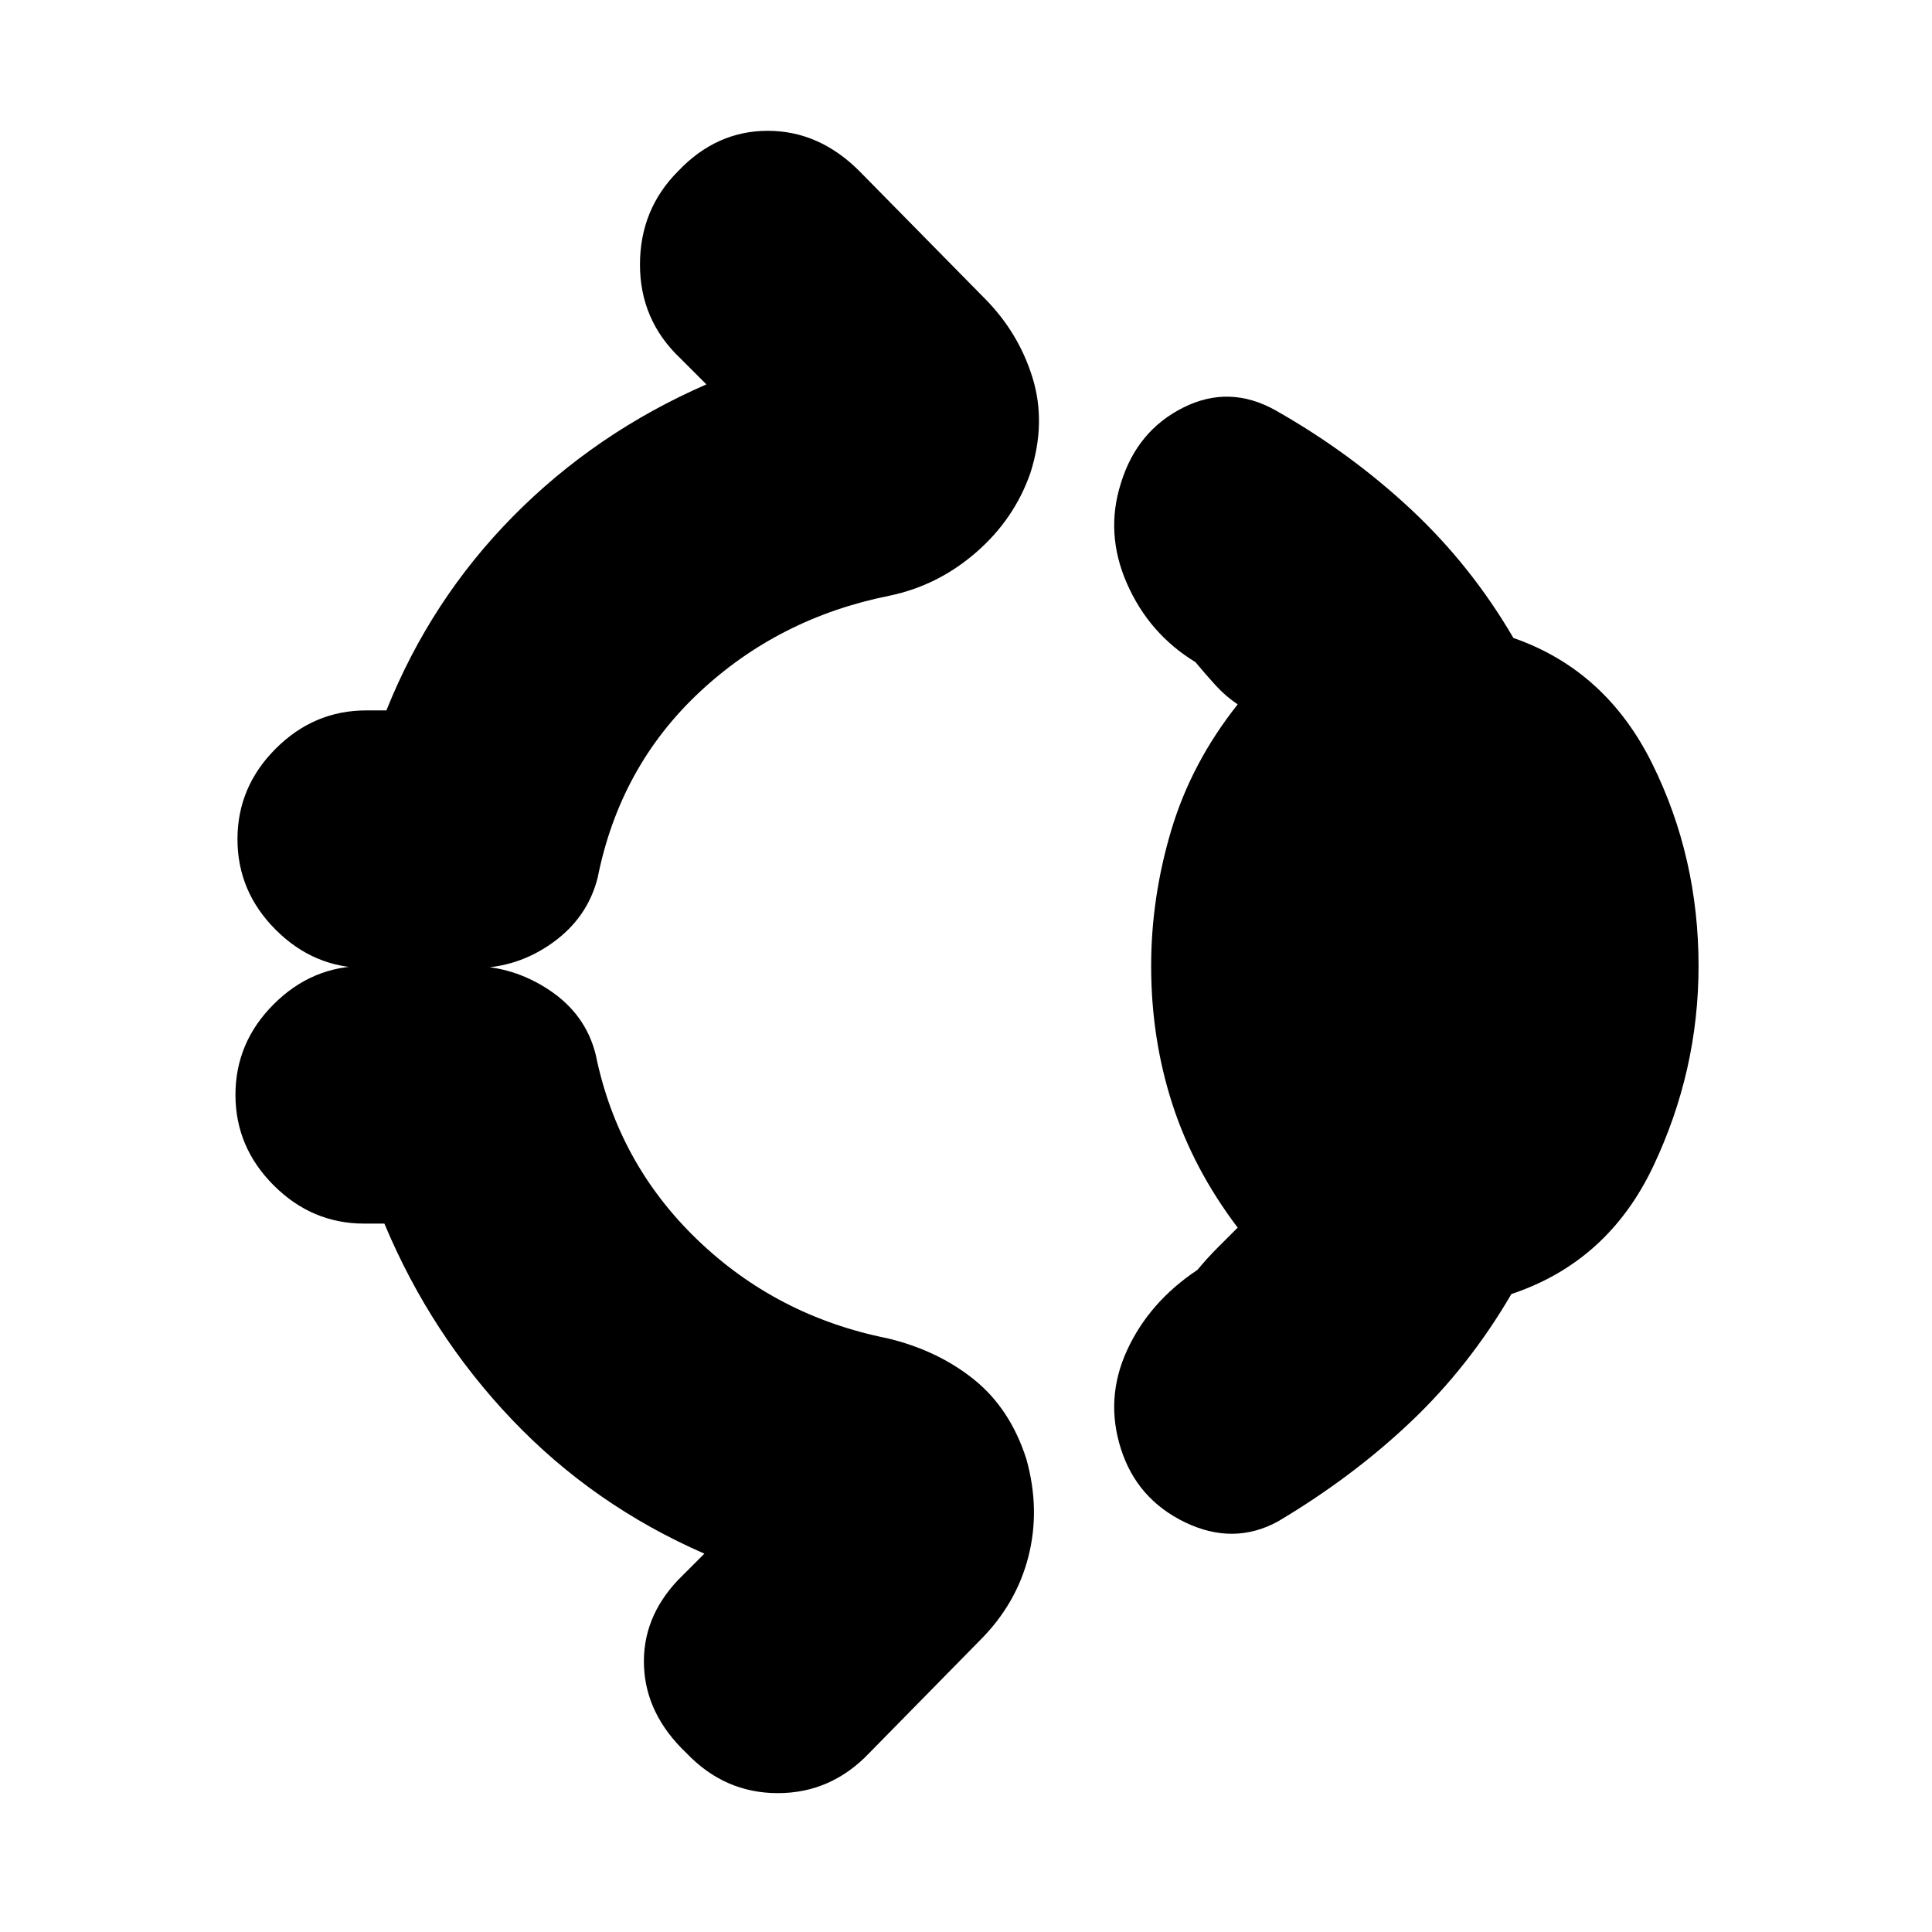 <svg xmlns="http://www.w3.org/2000/svg" height="20" viewBox="0 -960 960 960" width="20"><path d="M337-875q19-20 44.5-20t45.5 20l62 63q17 17 24 39.5t-1 47.5q-8 23-27 39.5T442-664q-55 11-94.5 48T297-524q-5 20-22.5 32.5T236-479h-54q-26 0-45-19t-19-45q0-26 19-45t45-19h10q22-55 63-96.5t96-65.5l-13-13q-20-19-20-46.5t19-46.5Zm235 395q0-34 10-67.5t33-62.5q-6-4-11-9.5T594-631q-23-14-34-39t-3-50q8-26 31-37.5t46 1.5q37 21 67 49t51 64q46 16 69 62.5T844-480q0 52-22.5 99.5T751-317q-21 36-50 63.5T635-204q-22 12-46 .5T557-240q-8-25 3-49t35-40q5-6 10-11l10-10q-22-29-32.5-61.5T572-480ZM341-89q-20-19-21-43t17-43l13-13q-55-24-95.5-66.5T191-352h-10q-26 0-45-19t-19-45q0-26 19-45t45-19h53q21 0 39 12t23 32q11 54 50.5 92t94.5 49q25 6 43 20.5t26 39.5q7 25 1 48.5T487-145l-55 56q-19 20-45.5 20T341-89Z"/></svg>